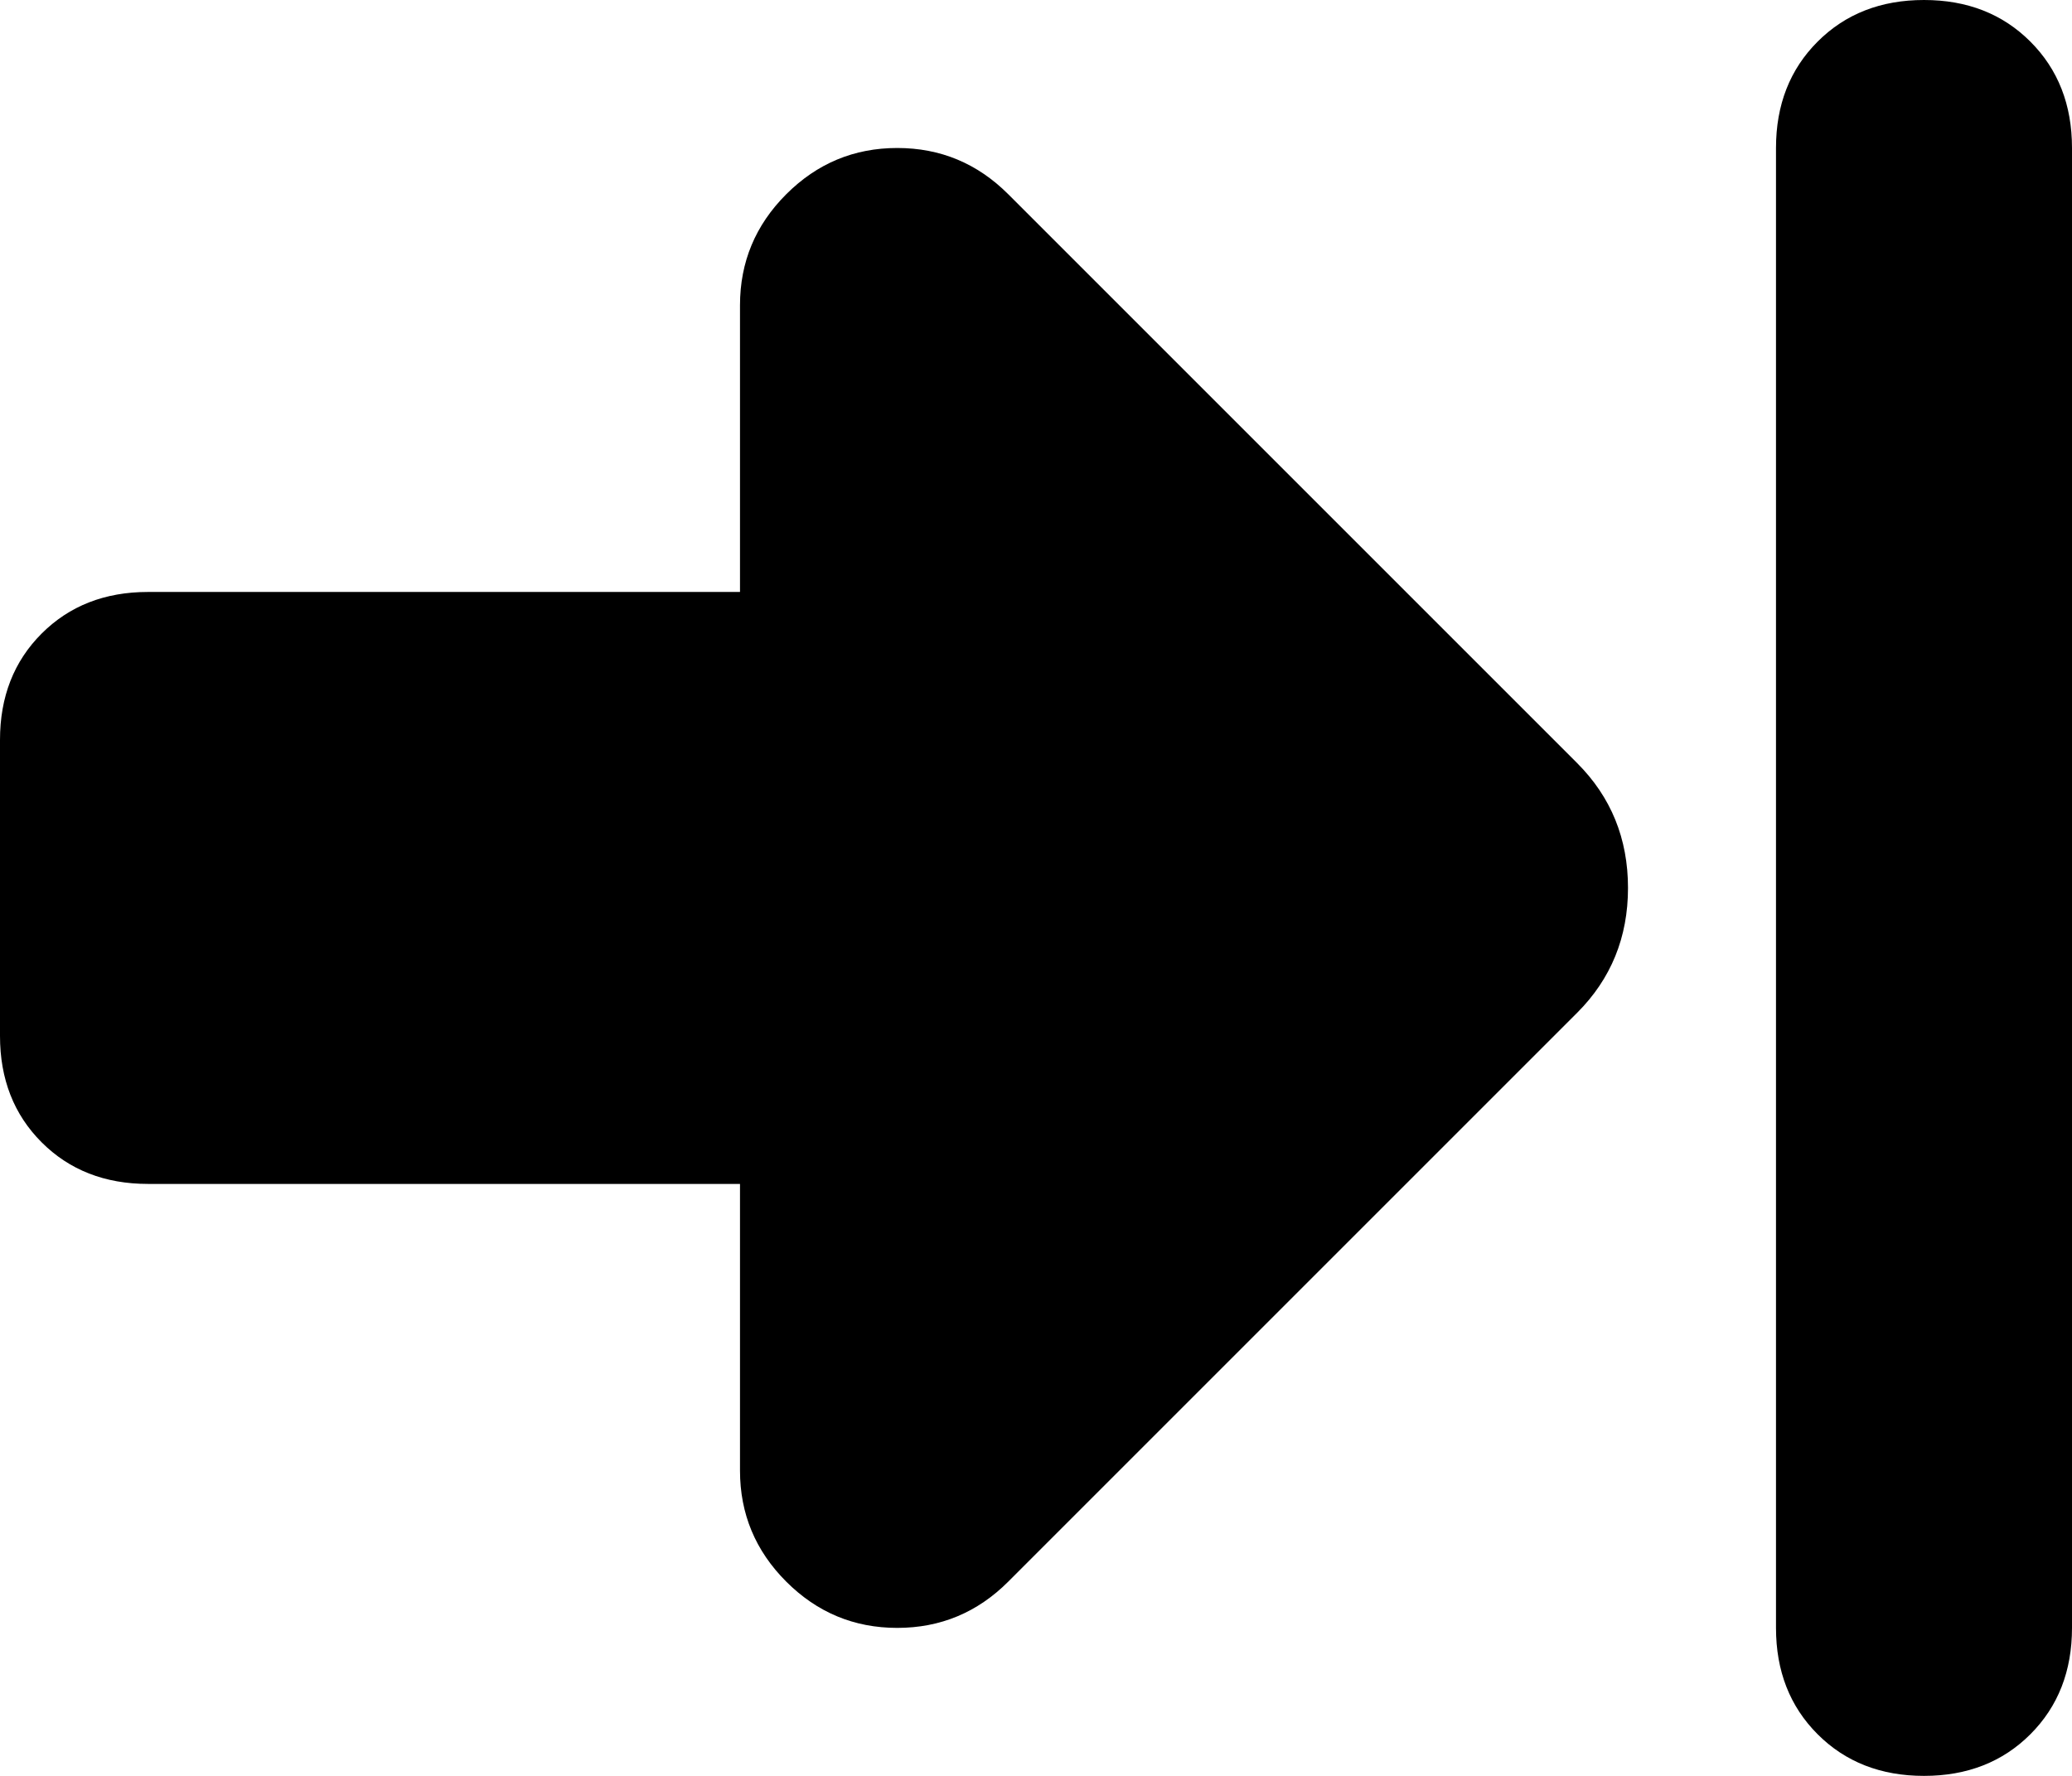 <svg xmlns="http://www.w3.org/2000/svg" viewBox="0 0 448 384">
  <path d="M 218 42 L 341 165 L 218 42 L 341 165 Q 352 176 352 192 Q 352 208 341 219 L 218 342 L 218 342 Q 208 352 194 352 Q 180 352 170 342 Q 160 332 160 318 L 160 256 L 160 256 L 32 256 L 32 256 Q 18 256 9 247 Q 0 238 0 224 L 0 160 L 0 160 Q 0 146 9 137 Q 18 128 32 128 L 160 128 L 160 128 L 160 66 L 160 66 Q 160 52 170 42 Q 180 32 194 32 Q 208 32 218 42 L 218 42 Z M 384 352 L 384 32 L 384 352 L 384 32 Q 384 18 393 9 Q 402 0 416 0 Q 430 0 439 9 Q 448 18 448 32 L 448 352 L 448 352 Q 448 366 439 375 Q 430 384 416 384 Q 402 384 393 375 Q 384 366 384 352 L 384 352 Z" />
</svg>